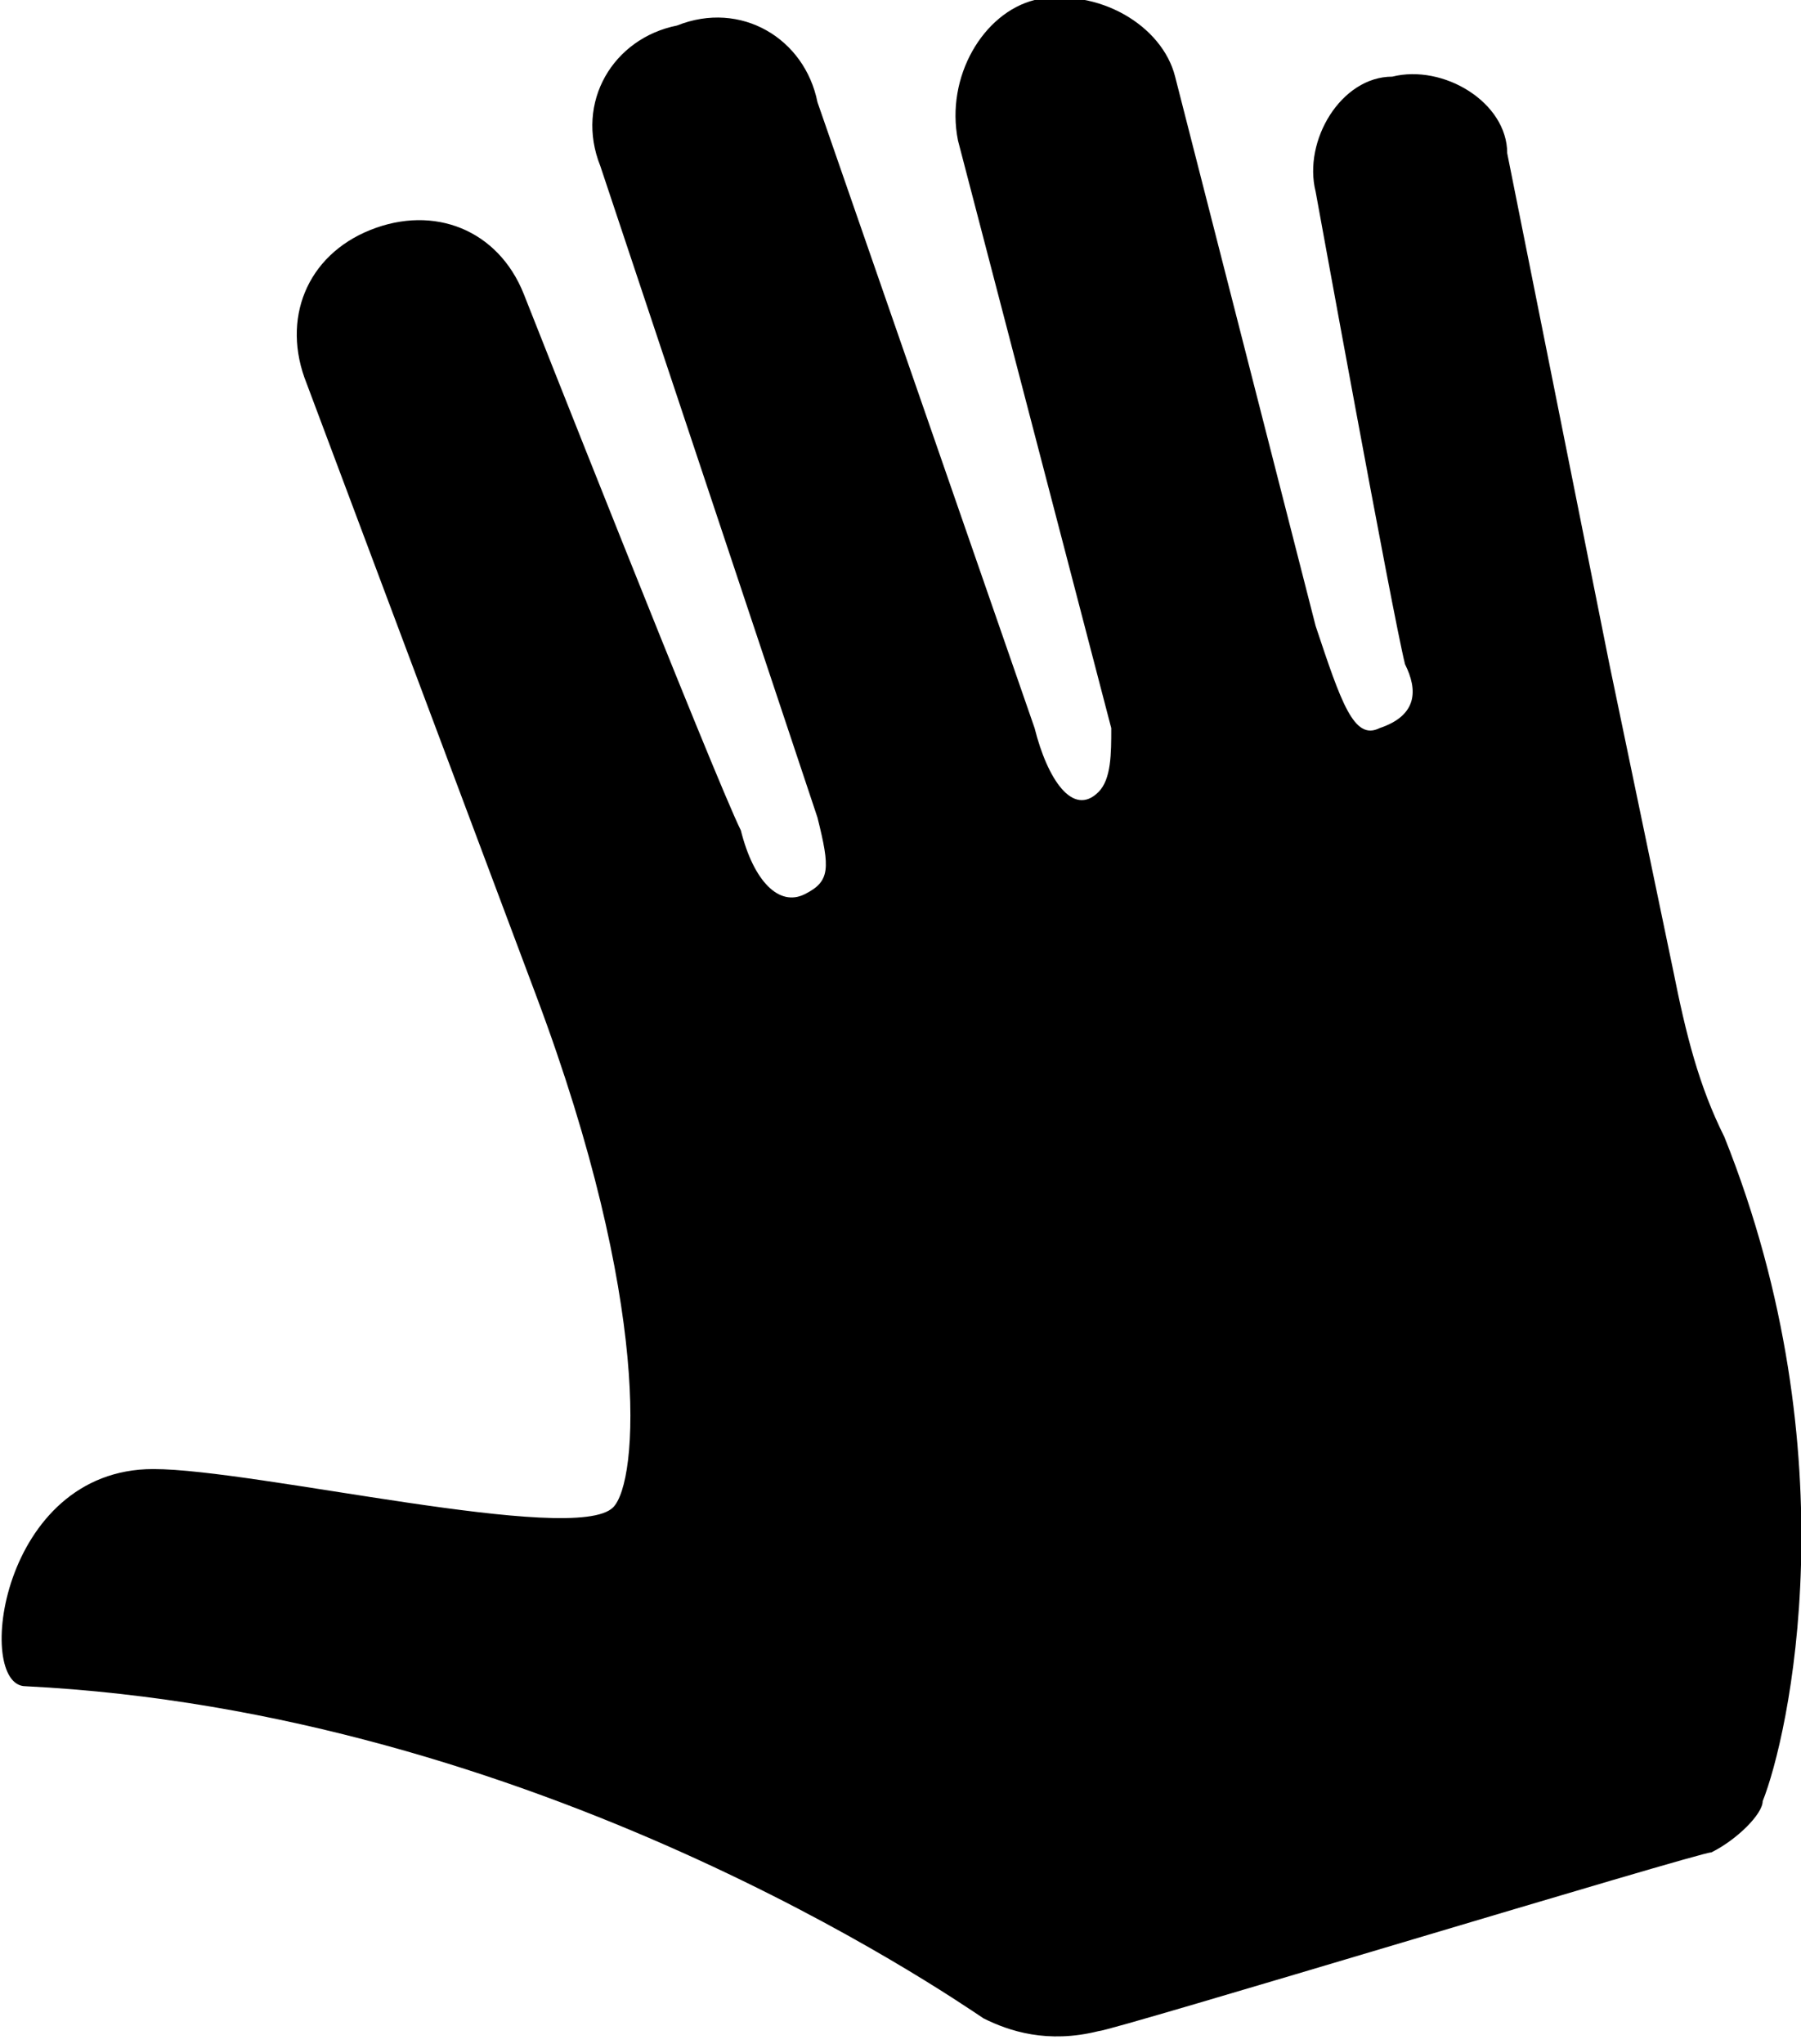 <?xml version="1.0" encoding="utf-8"?>
<!-- Generator: Adobe Illustrator 20.1.0, SVG Export Plug-In . SVG Version: 6.00 Build 0)  -->
<svg version="1.1" id="Calque_1" xmlns="http://www.w3.org/2000/svg" xmlns:xlink="http://www.w3.org/1999/xlink" x="0px" y="0px"
   viewBox="0 0 14.1 16" style="enable-background:new 0 0 14.1 16;" xml:space="preserve">
<path d="M13.8,14.1c0,0.1-0.2,0.3-0.4,0.4c-0.1,0-4.7,1.4-4.8,1.4c-0.4,0.1-0.7,0-0.9-0.1c-0.3-0.2-3.5-2.4-7.5-2.6
  c-0.4,0-0.2-1.7,1-1.7c0.8,0,3.3,0.6,3.6,0.3c0.2-0.2,0.3-1.6-0.6-4l0,0L2.4,3c-0.2-0.5,0-1,0.5-1.2s1,0,1.2,0.5
  c0,0,1.5,3.8,1.7,4.2C5.9,6.9,6.1,7.1,6.3,7c0.2-0.1,0.2-0.2,0.1-0.6L4.7,1.3c-0.2-0.5,0.1-1,0.6-1.1c0.5-0.2,1,0.1,1.1,0.6l1.7,4.9
  c0.1,0.4,0.3,0.7,0.5,0.5c0.1-0.1,0.1-0.3,0.1-0.5L7.5,1.1C7.4,0.6,7.7,0.1,8.1,0c0.5-0.1,1,0.2,1.1,0.6l1.1,4.3
  c0.2,0.6,0.3,0.9,0.5,0.8c0.3-0.1,0.3-0.3,0.2-0.5c-0.1-0.4-0.7-3.7-0.7-3.7c-0.1-0.4,0.2-0.9,0.6-0.9c0.4-0.1,0.9,0.2,0.9,0.6
  l0.8,4l0,0l0,0l0.5,2.4c0.1,0.5,0.2,0.9,0.4,1.3C14.5,11.4,14,13.6,13.8,14.1z"/>
</svg>
